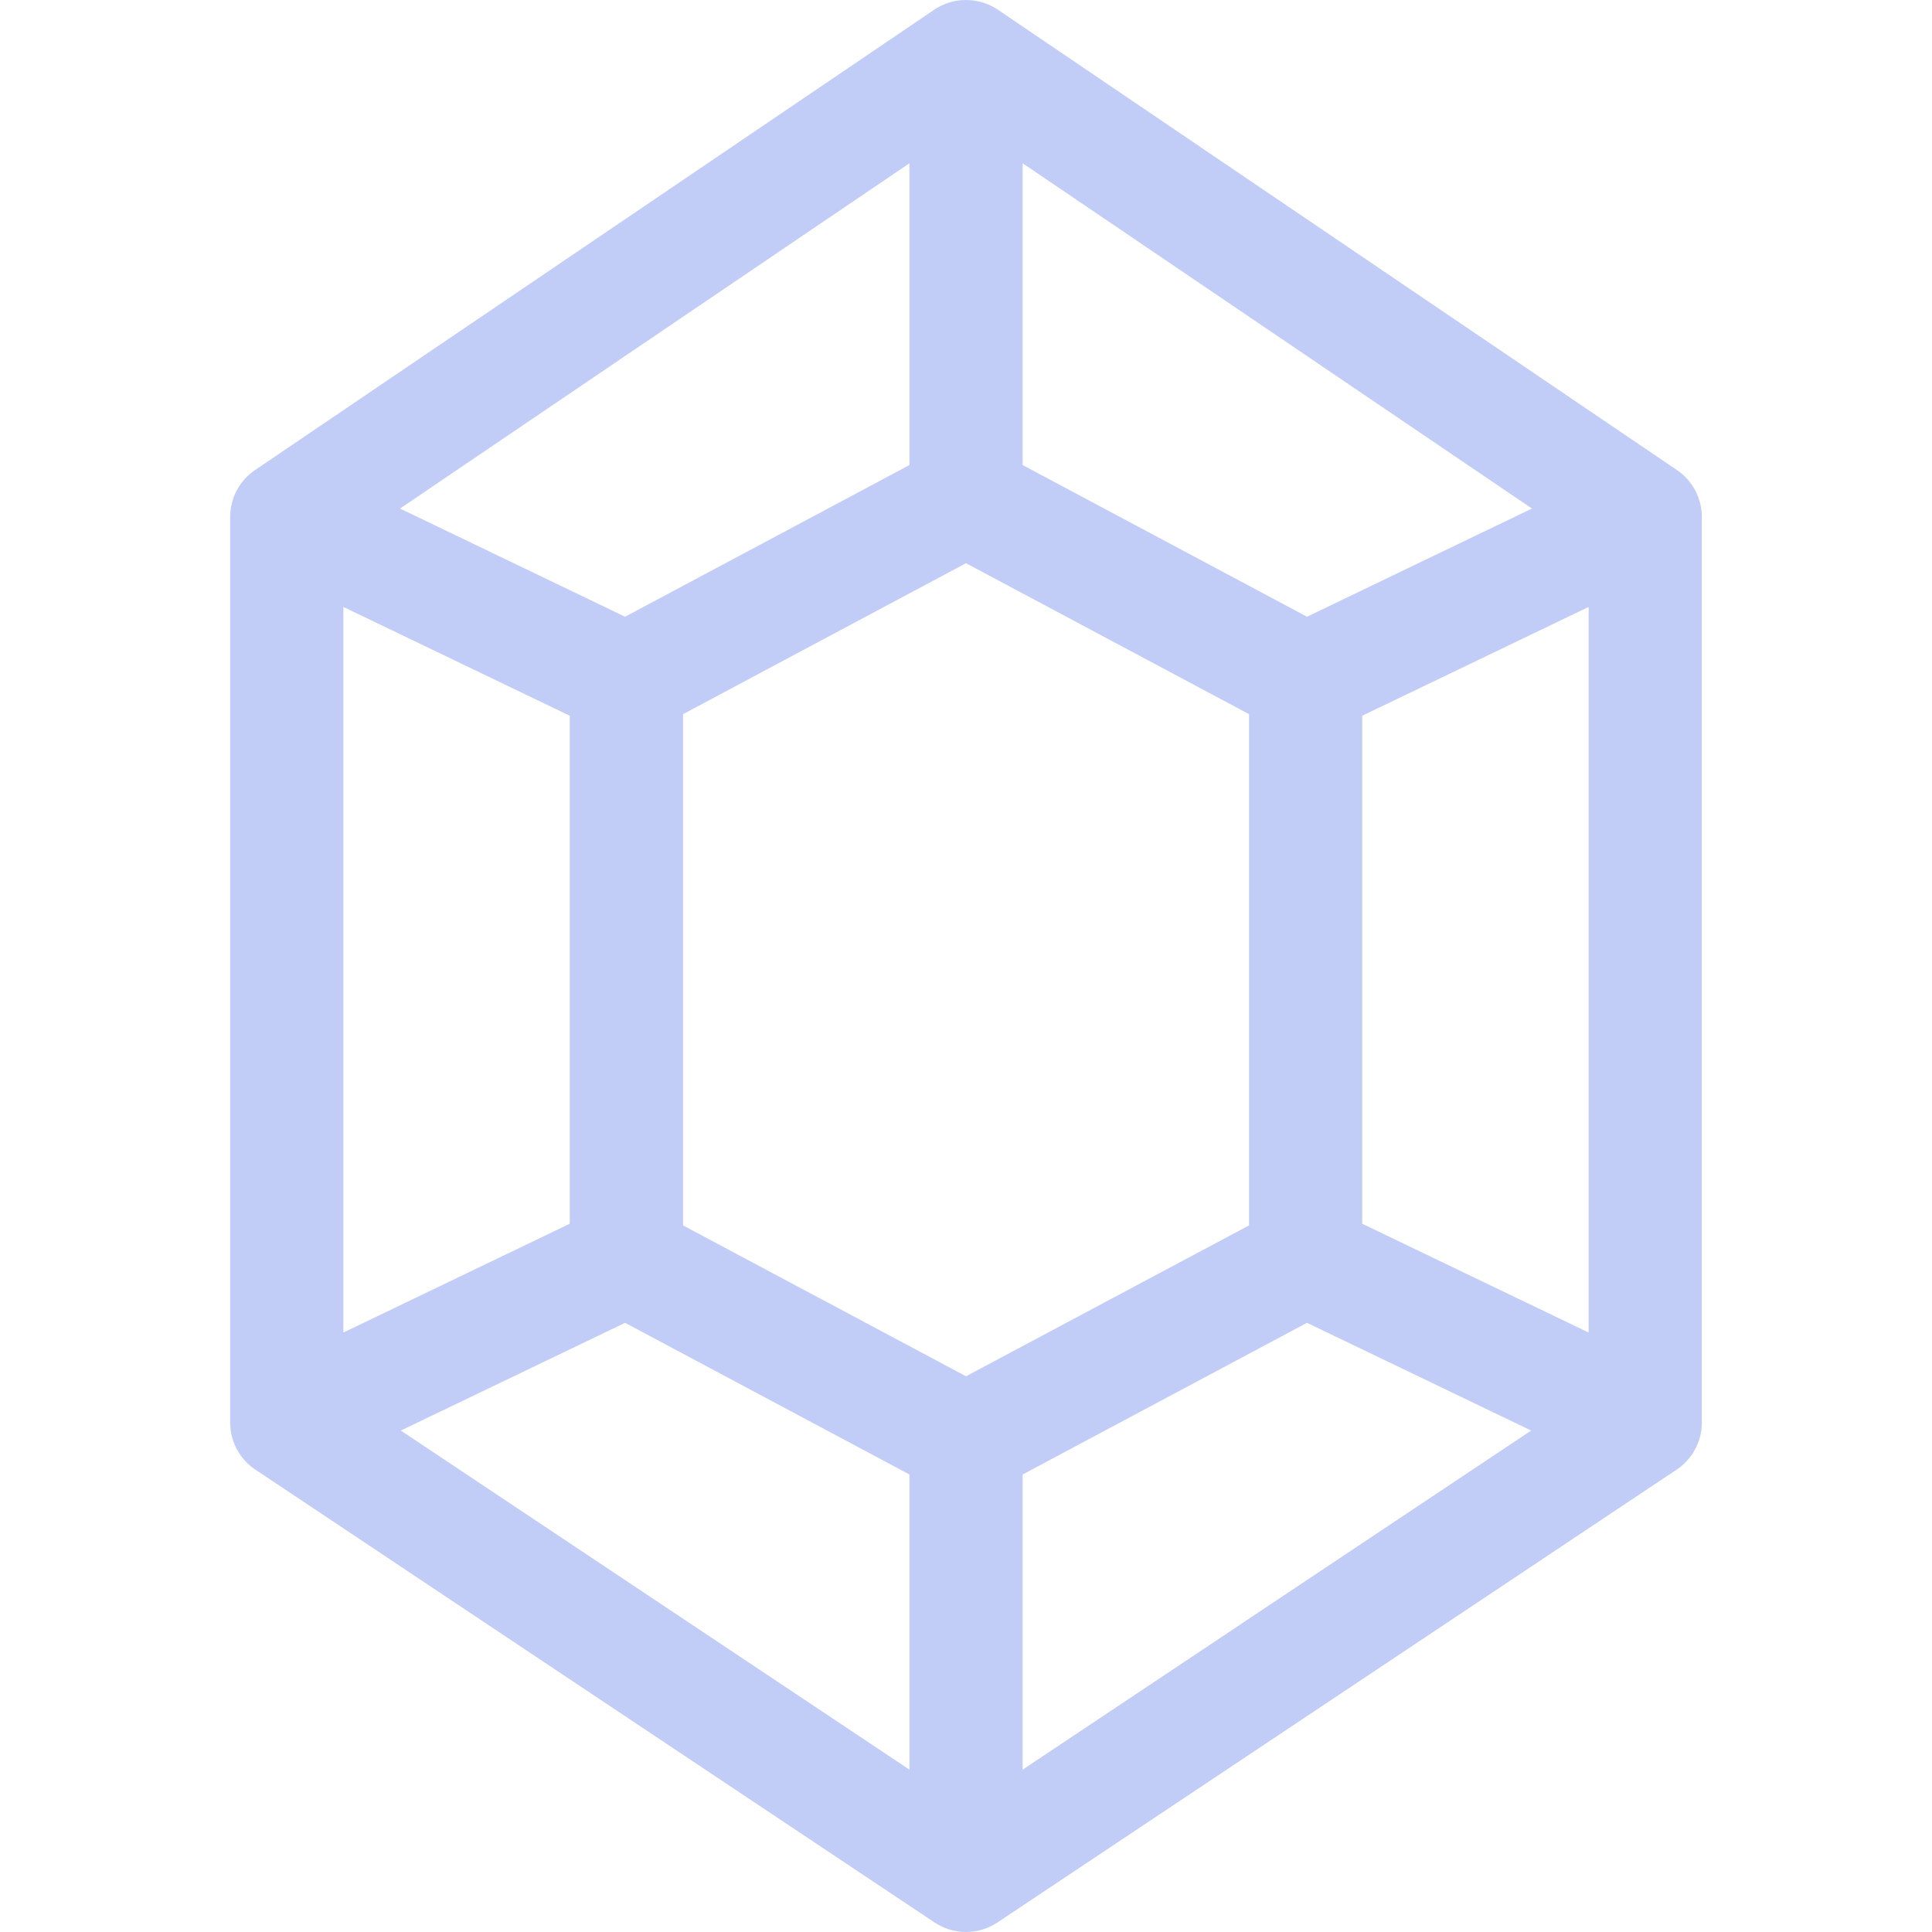 <svg width="22" height="22" viewBox="0 0 22 22" fill="none" xmlns="http://www.w3.org/2000/svg">
<g clip-path="url(#clip0_363_11408)">
<path d="M19.096 5.353L11.362 0.11C11.362 0.11 11.362 0.11 11.362 0.11C11.147 -0.035 10.857 -0.038 10.639 0.11C10.639 0.11 10.639 0.11 10.639 0.11L2.904 5.353C2.728 5.472 2.621 5.673 2.621 5.886V16.199C2.621 16.416 2.731 16.617 2.908 16.735L10.639 21.889C10.851 22.031 11.132 22.043 11.361 21.889L19.092 16.735C19.266 16.619 19.379 16.42 19.379 16.199V5.886C19.379 5.678 19.276 5.474 19.096 5.353ZM11.645 1.859L17.445 5.791L14.883 7.023L11.645 5.296V1.859H11.645ZM10.356 1.859V5.296L7.118 7.023L4.555 5.791L10.356 1.859ZM3.91 6.911L6.488 8.15V13.935L3.91 15.174V6.911ZM10.356 20.151L4.564 16.29L7.118 15.063L10.356 16.79V20.151ZM11 15.672L7.778 13.954V8.132L11 6.413L14.223 8.132V13.954L11 15.672ZM11.645 20.151V16.79L14.883 15.063L17.436 16.29L11.645 20.151ZM18.09 15.174L15.512 13.935V8.15L18.09 6.911V15.174Z" fill="#C1CCF7"/>
</g>
<defs>
<clipPath id="clip0_363_11408">
<rect width="22" height="22" fill="white"/>
</clipPath>
</defs>
</svg>
